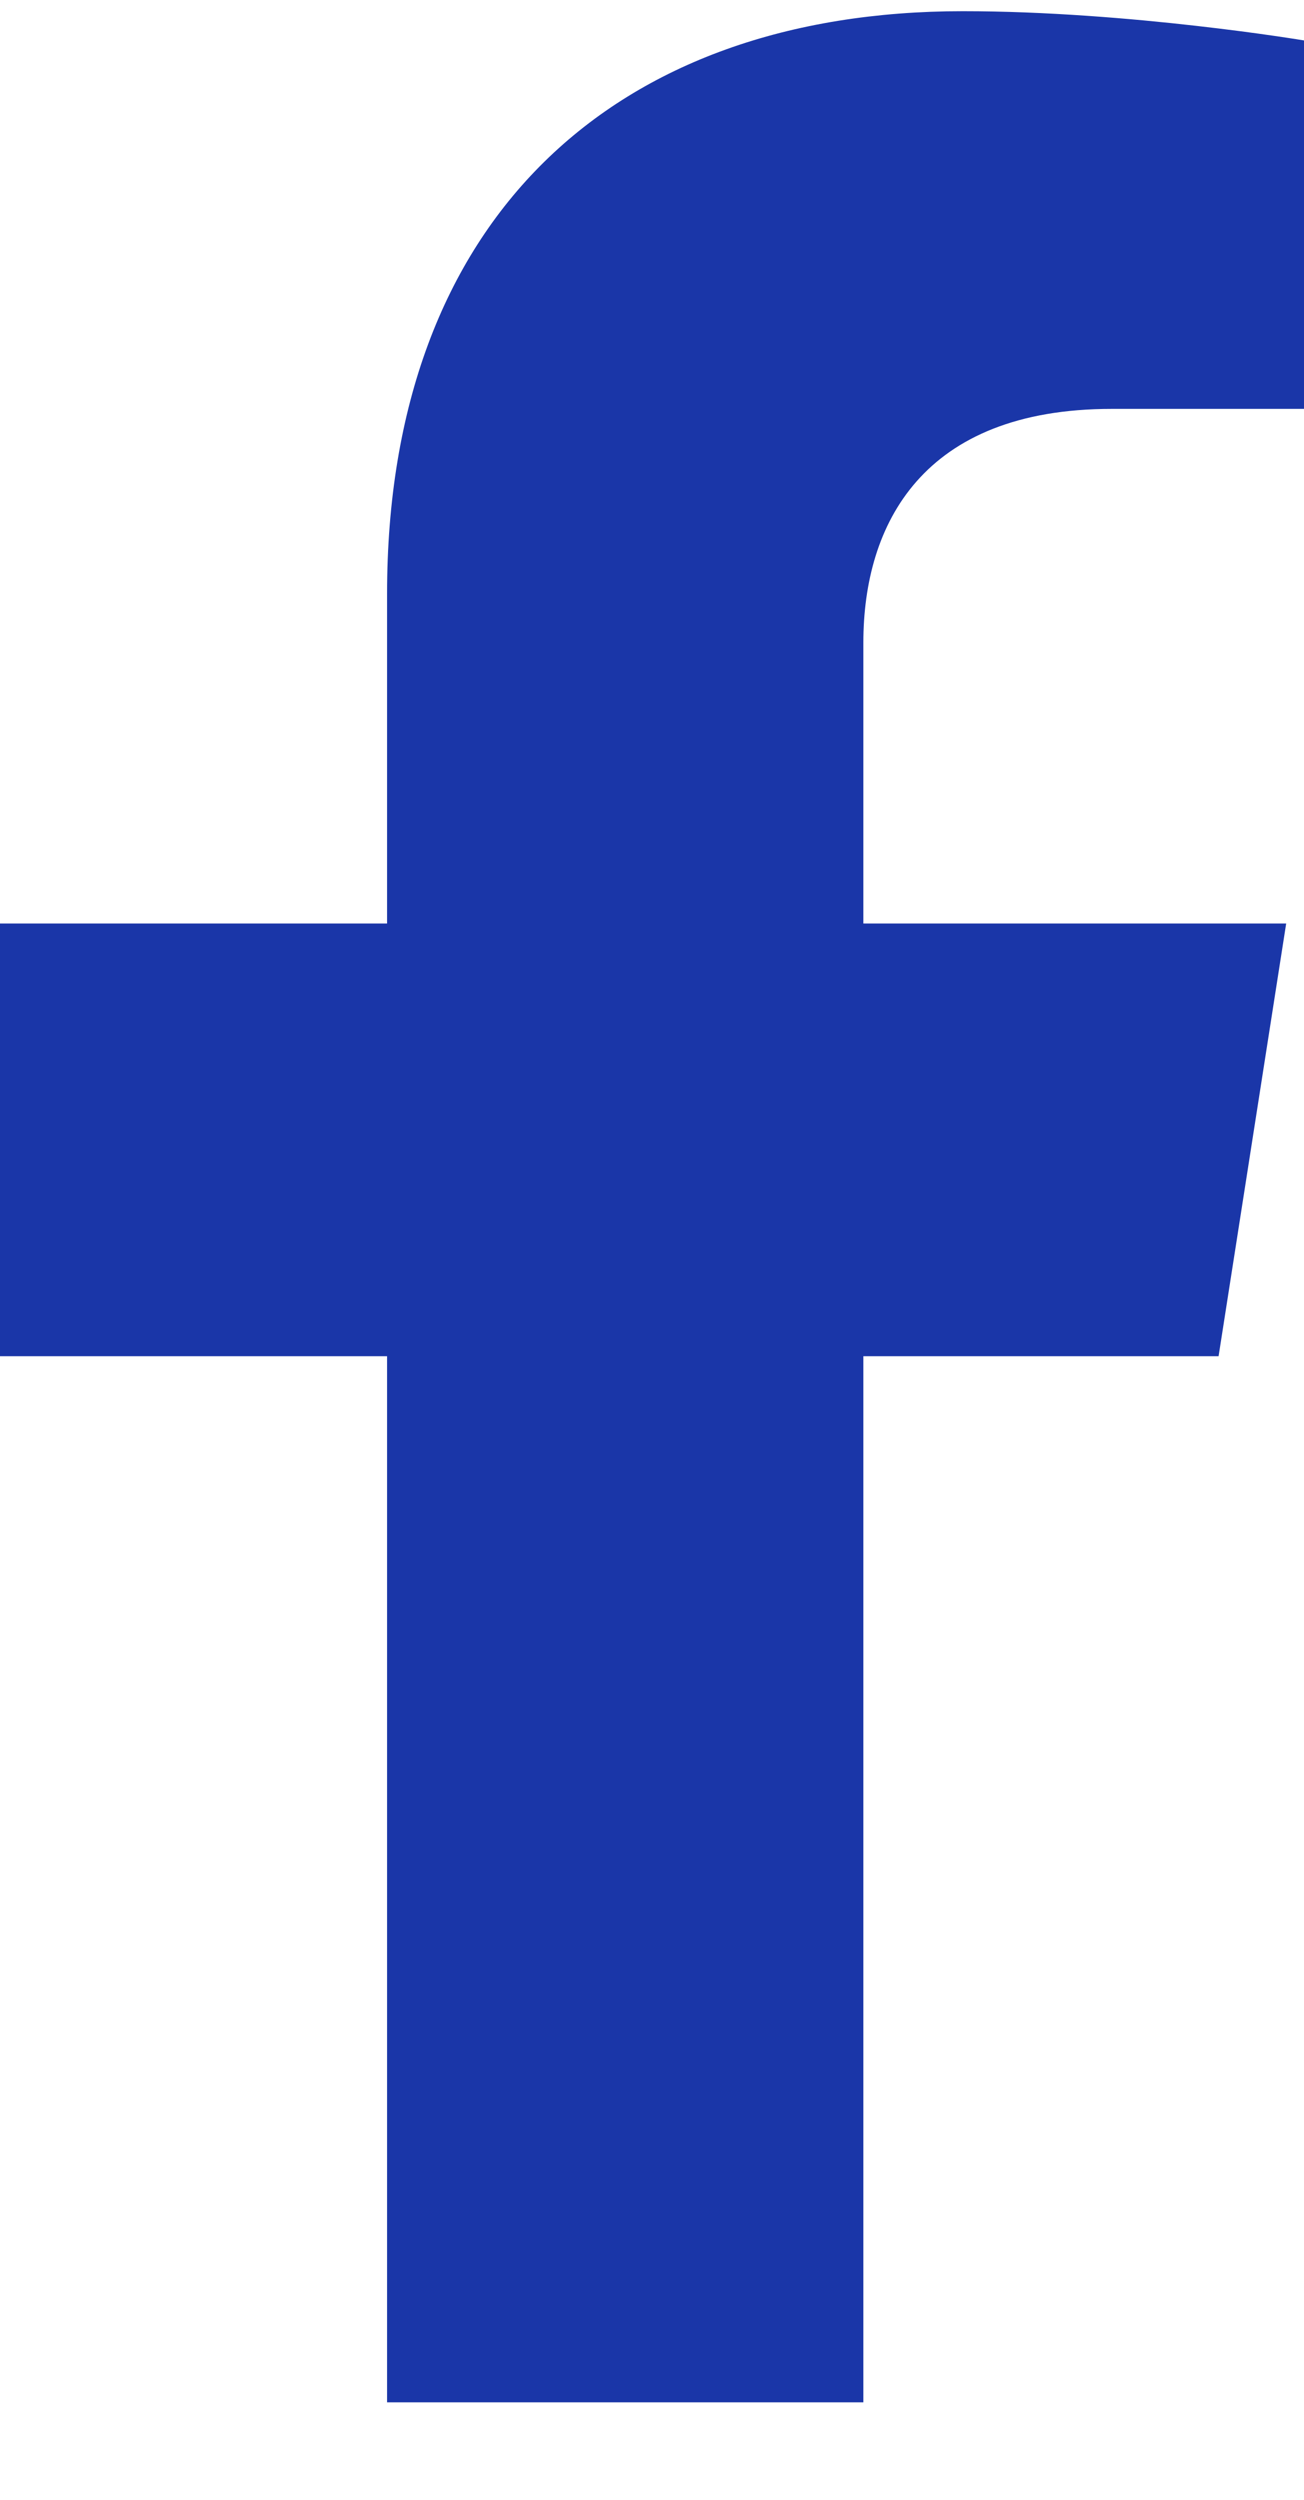 <svg width="12" height="23" viewBox="0 0 12 23" fill="none" xmlns="http://www.w3.org/2000/svg">
<path d="M11.214 12.478L11.836 8.497H7.945V5.913C7.945 4.824 8.489 3.762 10.231 3.762H12V0.372C12 0.372 10.395 0.103 8.86 0.103C5.656 0.103 3.562 2.01 3.562 5.462V8.497H0V12.478H3.562V22.103H7.945V12.478H11.214Z" fill="#1A36A8"/>
</svg>
